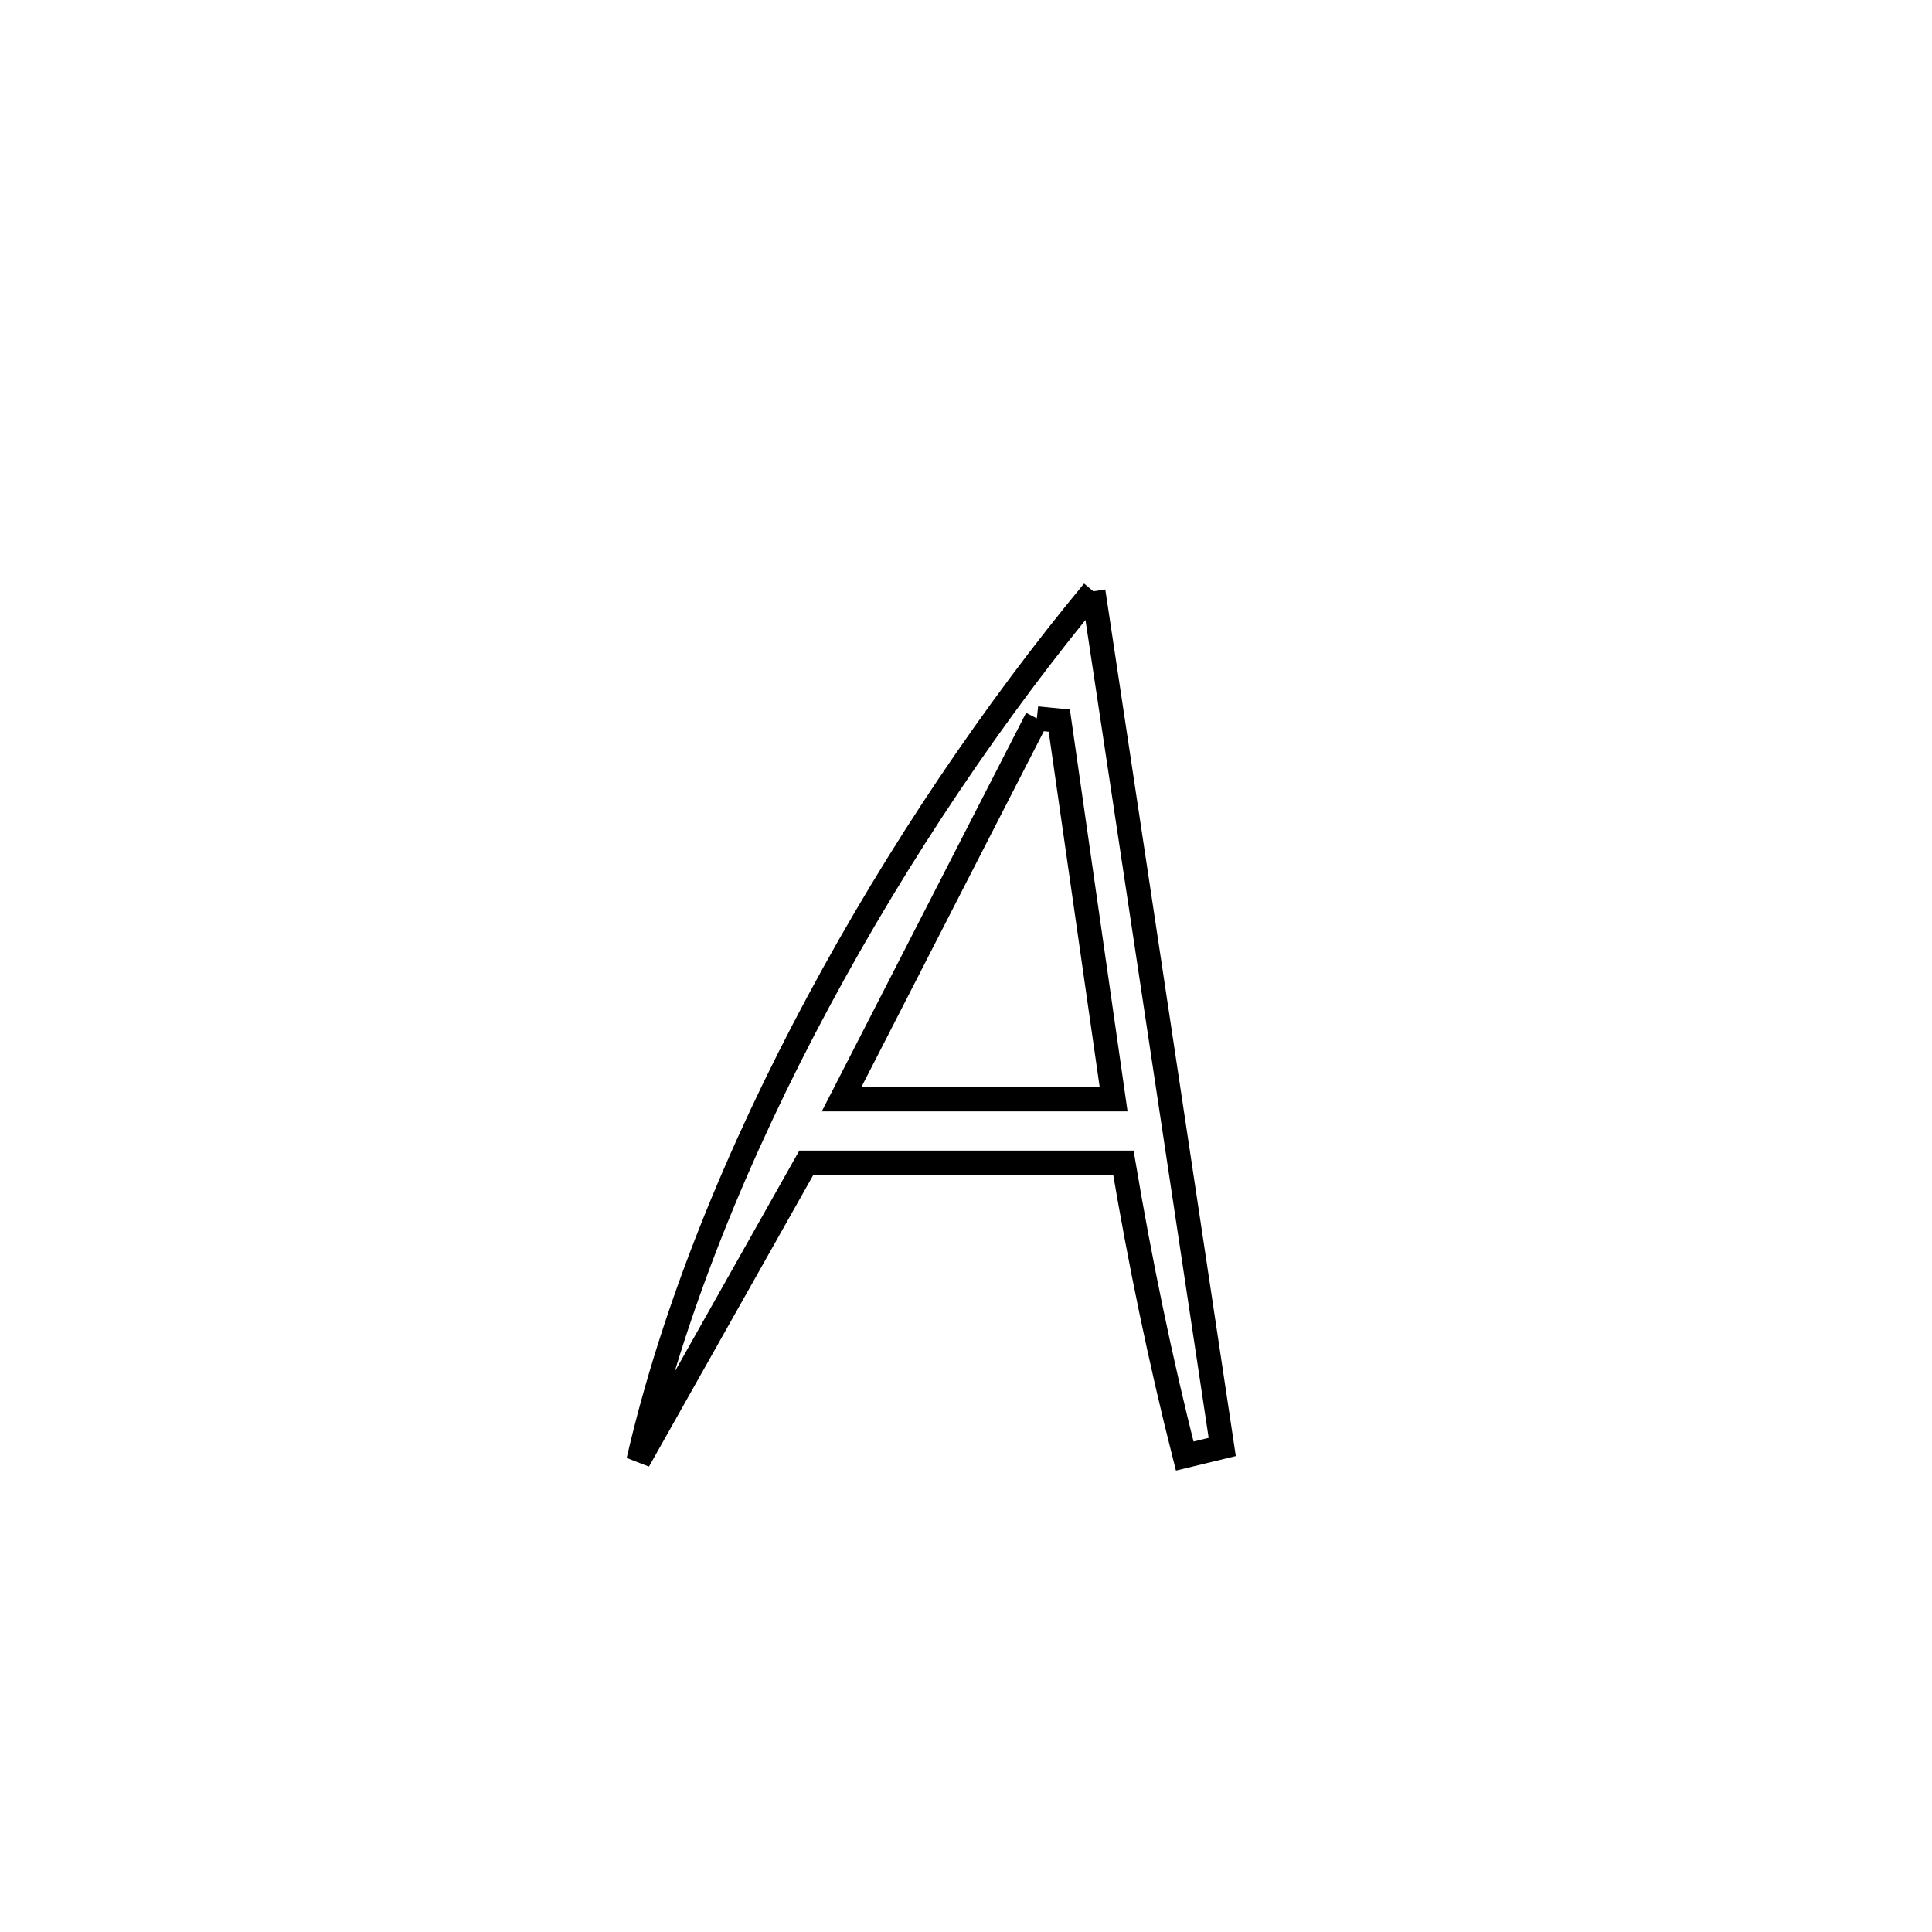 <svg xmlns="http://www.w3.org/2000/svg" viewBox="0.0 0.0 24.0 24.0" height="200px" width="200px"><path fill="none" stroke="black" stroke-width=".3" stroke-opacity="1.0"  filling="0" d="M13.582 7.345 L13.582 7.345 C13.849 9.116 14.116 10.888 14.383 12.66 C14.65 14.431 14.917 16.203 15.183 17.975 L15.183 17.975 C15.028 18.013 14.873 18.051 14.717 18.088 L14.717 18.088 C14.412 16.885 14.161 15.667 13.955 14.443 L13.955 14.443 C12.643 14.443 11.33 14.443 10.017 14.443 L10.017 14.443 C9.322 15.677 8.626 16.911 7.931 18.145 L7.931 18.145 C8.361 16.275 9.164 14.31 10.165 12.445 C11.165 10.58 12.363 8.815 13.582 7.345 L13.582 7.345"></path>
<path fill="none" stroke="black" stroke-width=".3" stroke-opacity="1.0"  filling="0" d="M12.88 8.924 L12.88 8.924 C12.973 8.934 13.066 8.943 13.159 8.952 L13.159 8.952 C13.384 10.52 13.609 12.088 13.834 13.656 L13.834 13.656 C13.766 13.656 10.458 13.656 10.454 13.656 L10.454 13.656 C11.263 12.079 12.071 10.502 12.88 8.924 L12.88 8.924"></path></svg>